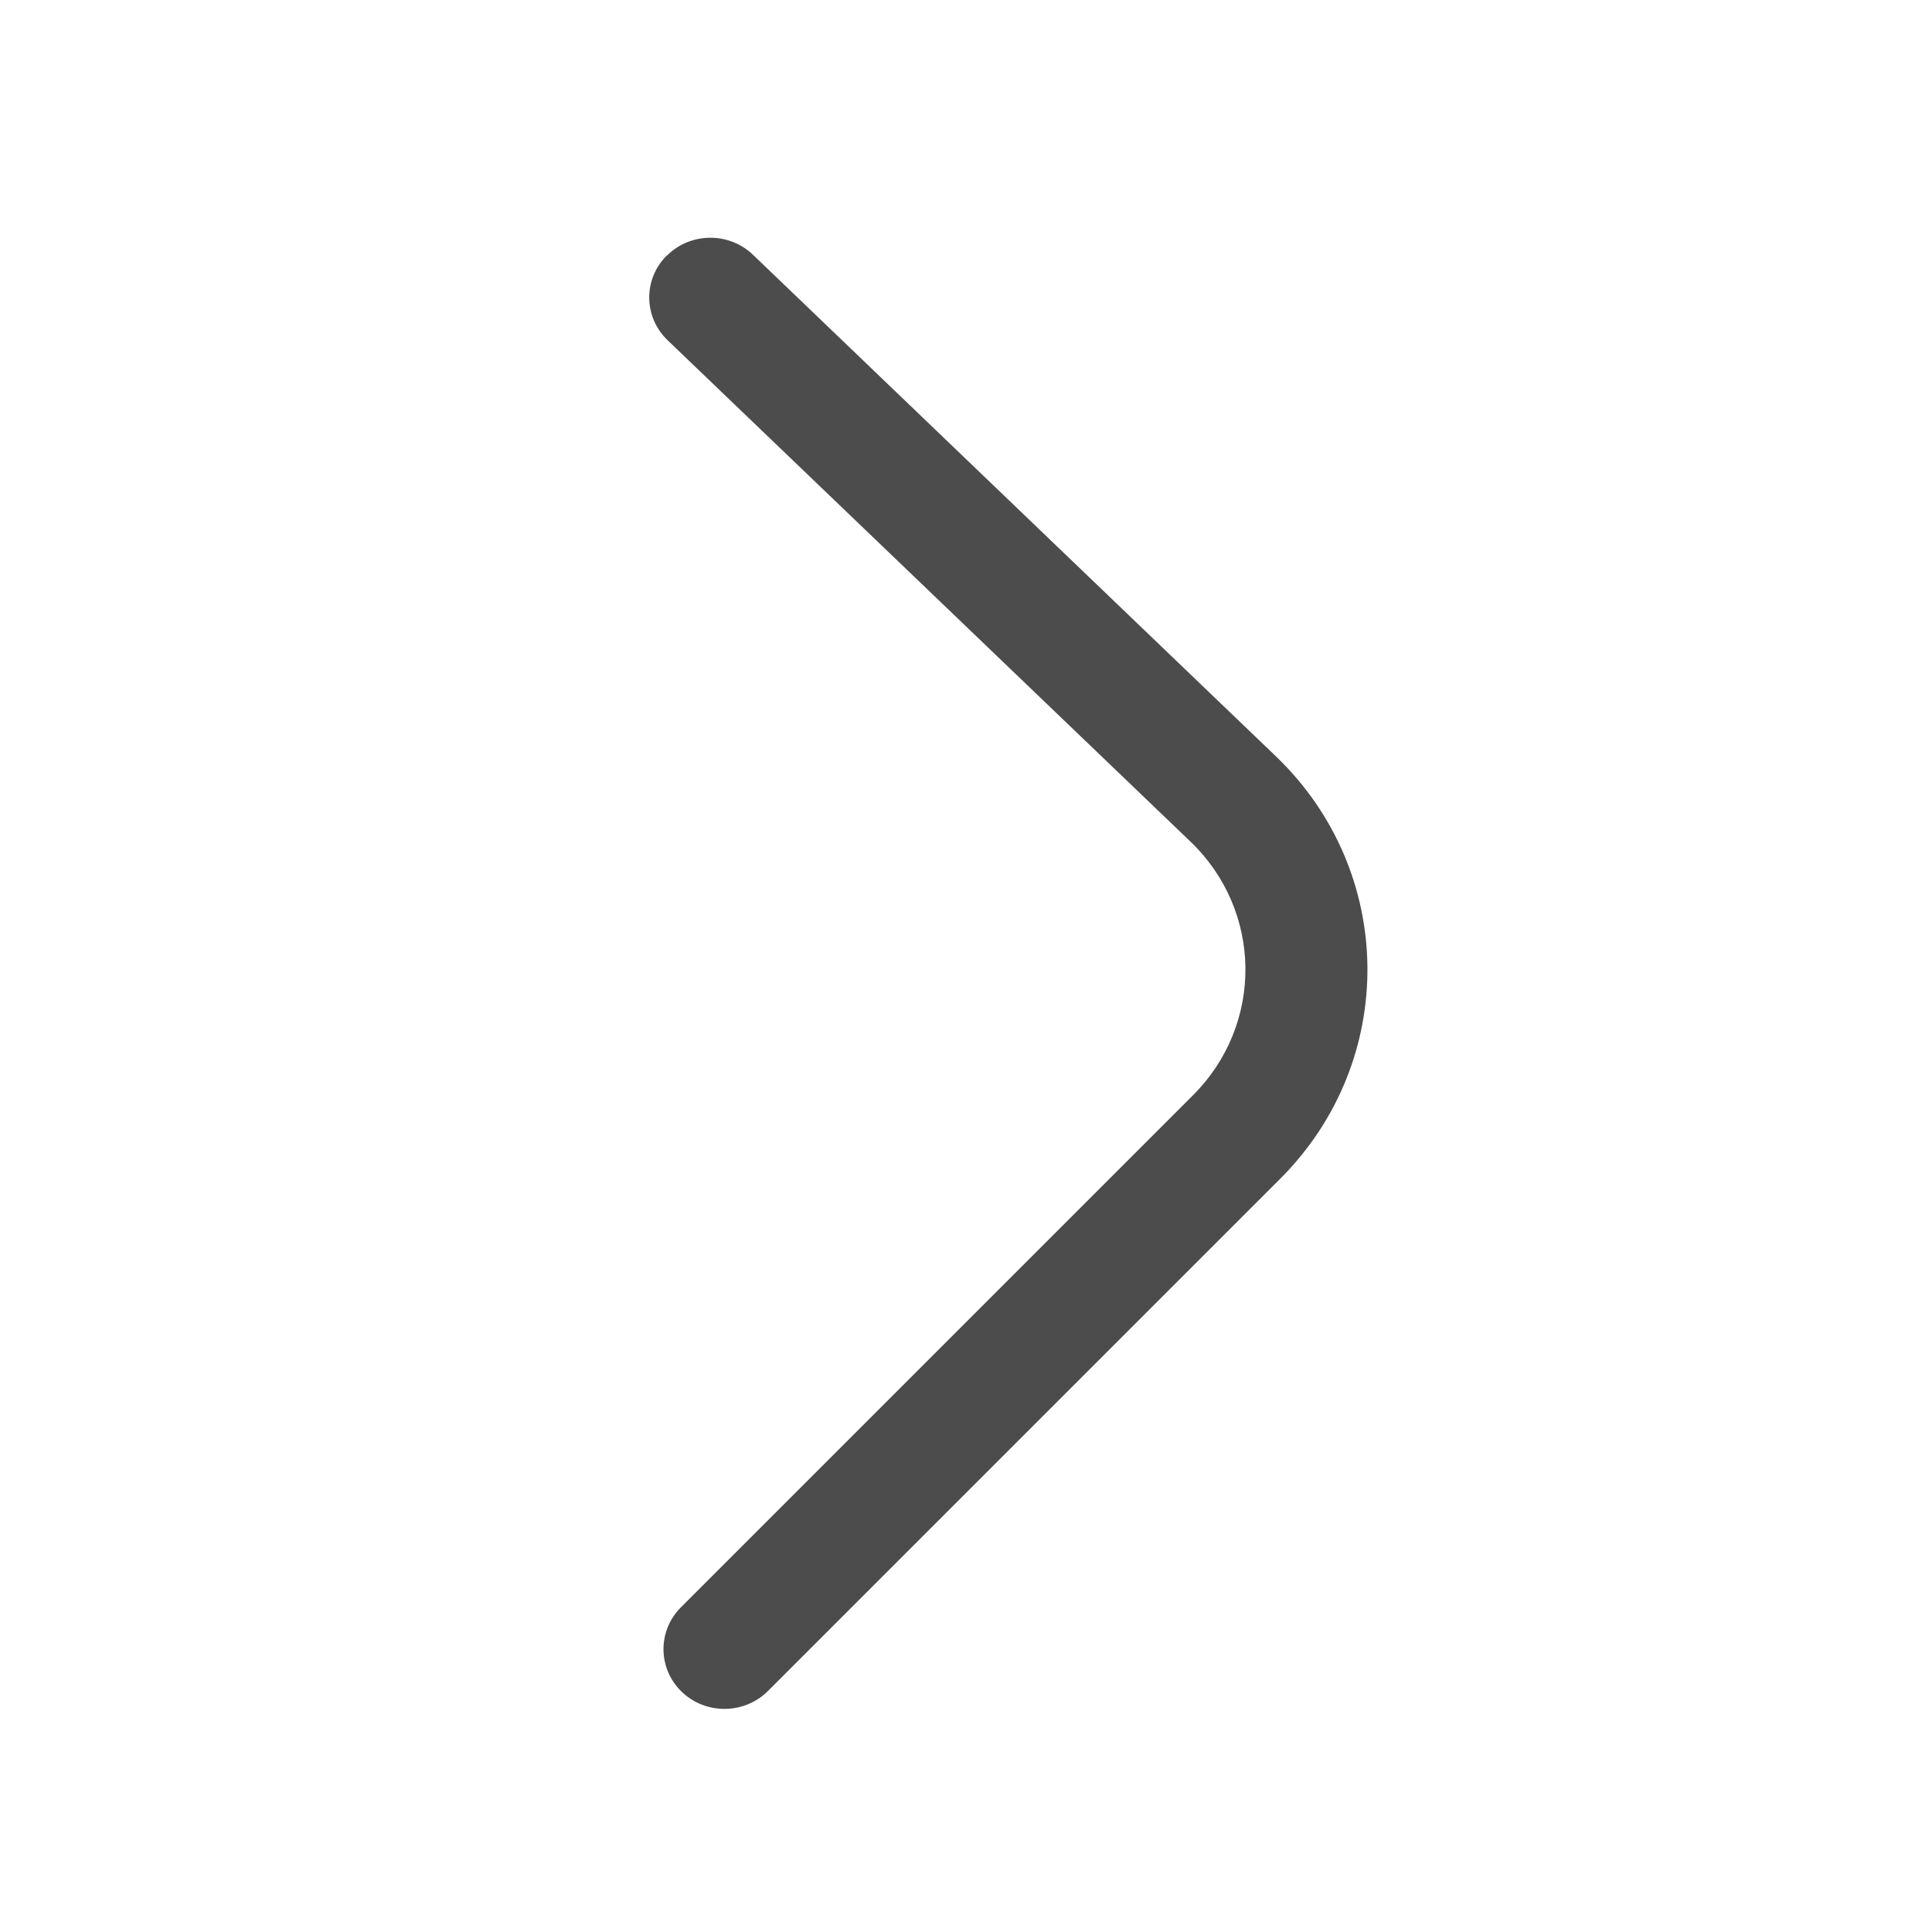 <svg width="16" height="16" viewBox="0 0 16 16" fill="none" xmlns="http://www.w3.org/2000/svg">
  <g clip-path="url(#clip0)">
    <path fill-rule="evenodd" clip-rule="evenodd" d="M5.521 2.117c-.195.195-.192.508.007.7l4.331 4.153c.598.573.608 1.513.022 2.099L5.639 13.311c-.195.195-.192.508.007.7.199.191.519.188.714-.007l4.243-4.243c.976-.976.96-2.542-.037-3.498L6.236 2.11c-.199-.191-.519-.188-.714.008z" fill="#000" fill-opacity=".7"/>
  </g>
  <defs>
    <clipPath id="clip0">
      <path fill="#fff" transform="rotate(90 8 8)" d="M0 0h16v16H0z"/>
    </clipPath>
  </defs>
</svg>

